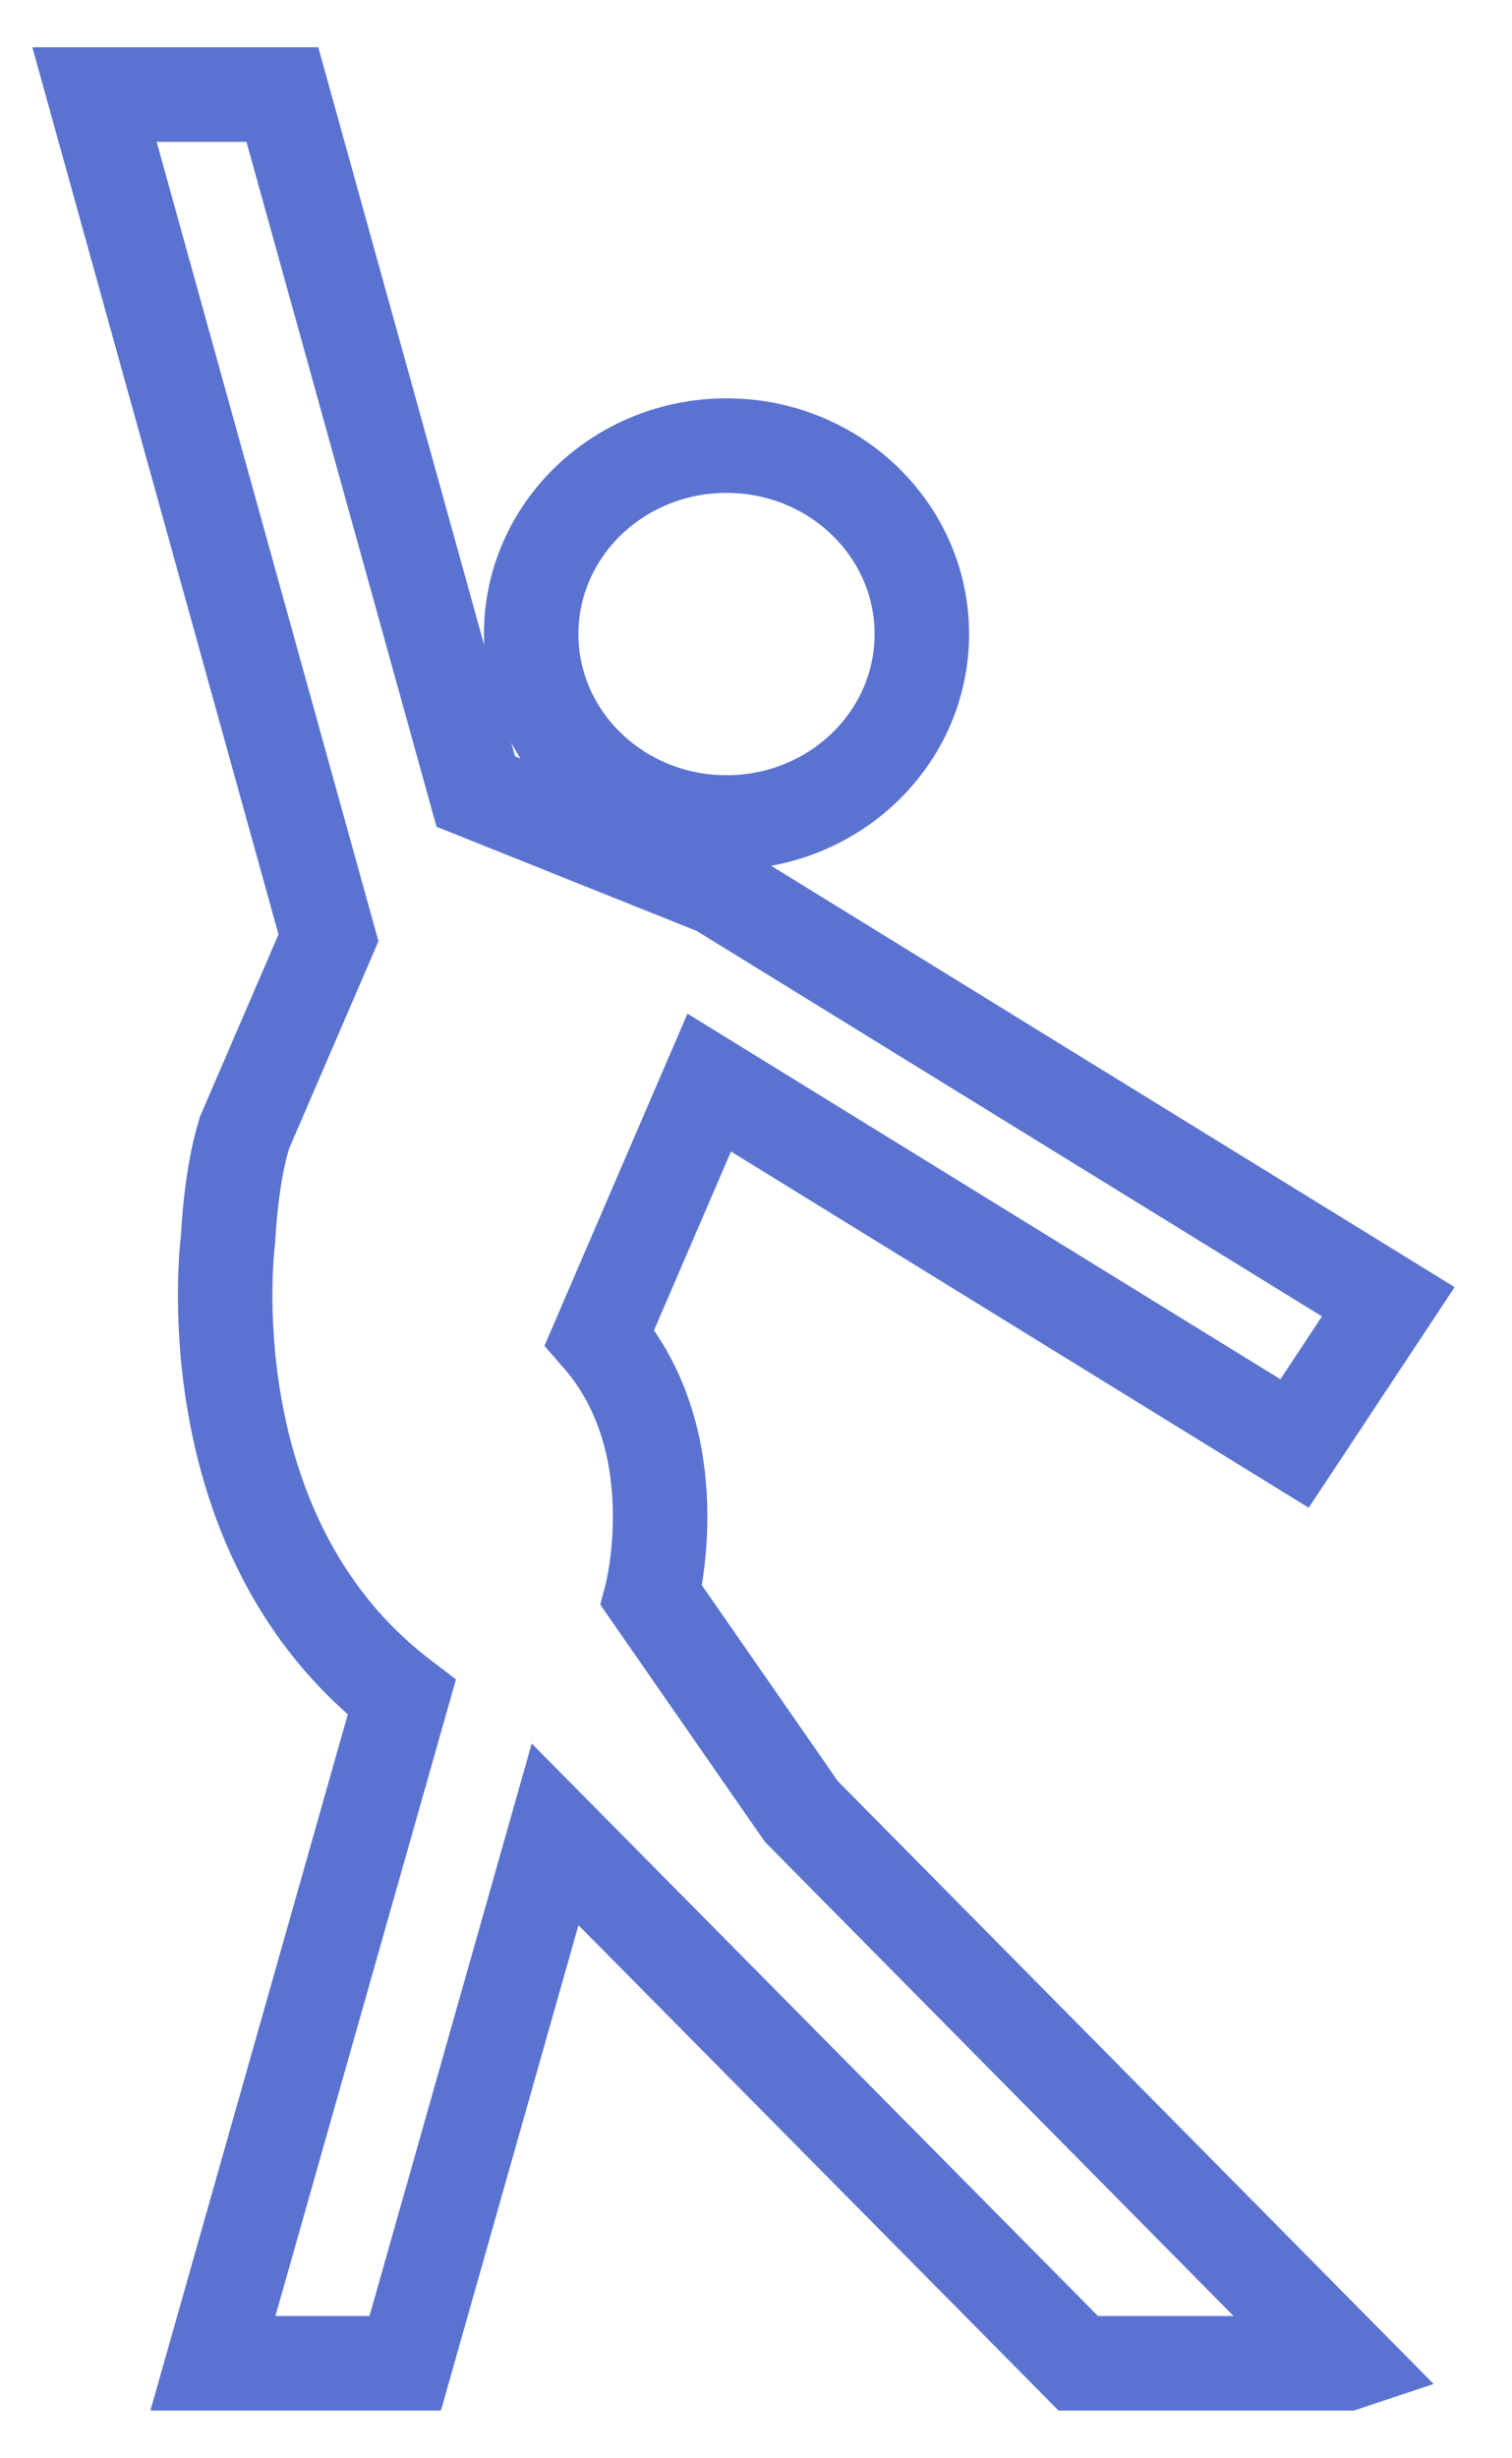 <svg width="16" height="26" viewBox="0 0 16 26" fill="none" xmlns="http://www.w3.org/2000/svg">
<path d="M6.894 16.875C6.894 16.875 7.317 15.261 6.345 14.143L7.505 11.45L13.699 15.267L14.691 13.768L7.6 9.399L7.6 9.398L7.591 9.393L7.45 9.307L7.434 9.332L5.035 8.372L2.988 1H1L3.476 9.919L2.593 11.967C2.592 11.972 2.454 12.34 2.413 13.107C2.413 13.107 1.997 16.234 4.251 17.953L2.253 24.995H4.288L5.874 19.401L11.41 24.995H14.247L14.25 24.994L8.48 19.159L6.894 16.875Z" stroke="#5B73D0"/>
<ellipse cx="7.688" cy="6.706" rx="2.067" ry="1.993" stroke="#5B73D0"/>
</svg>
